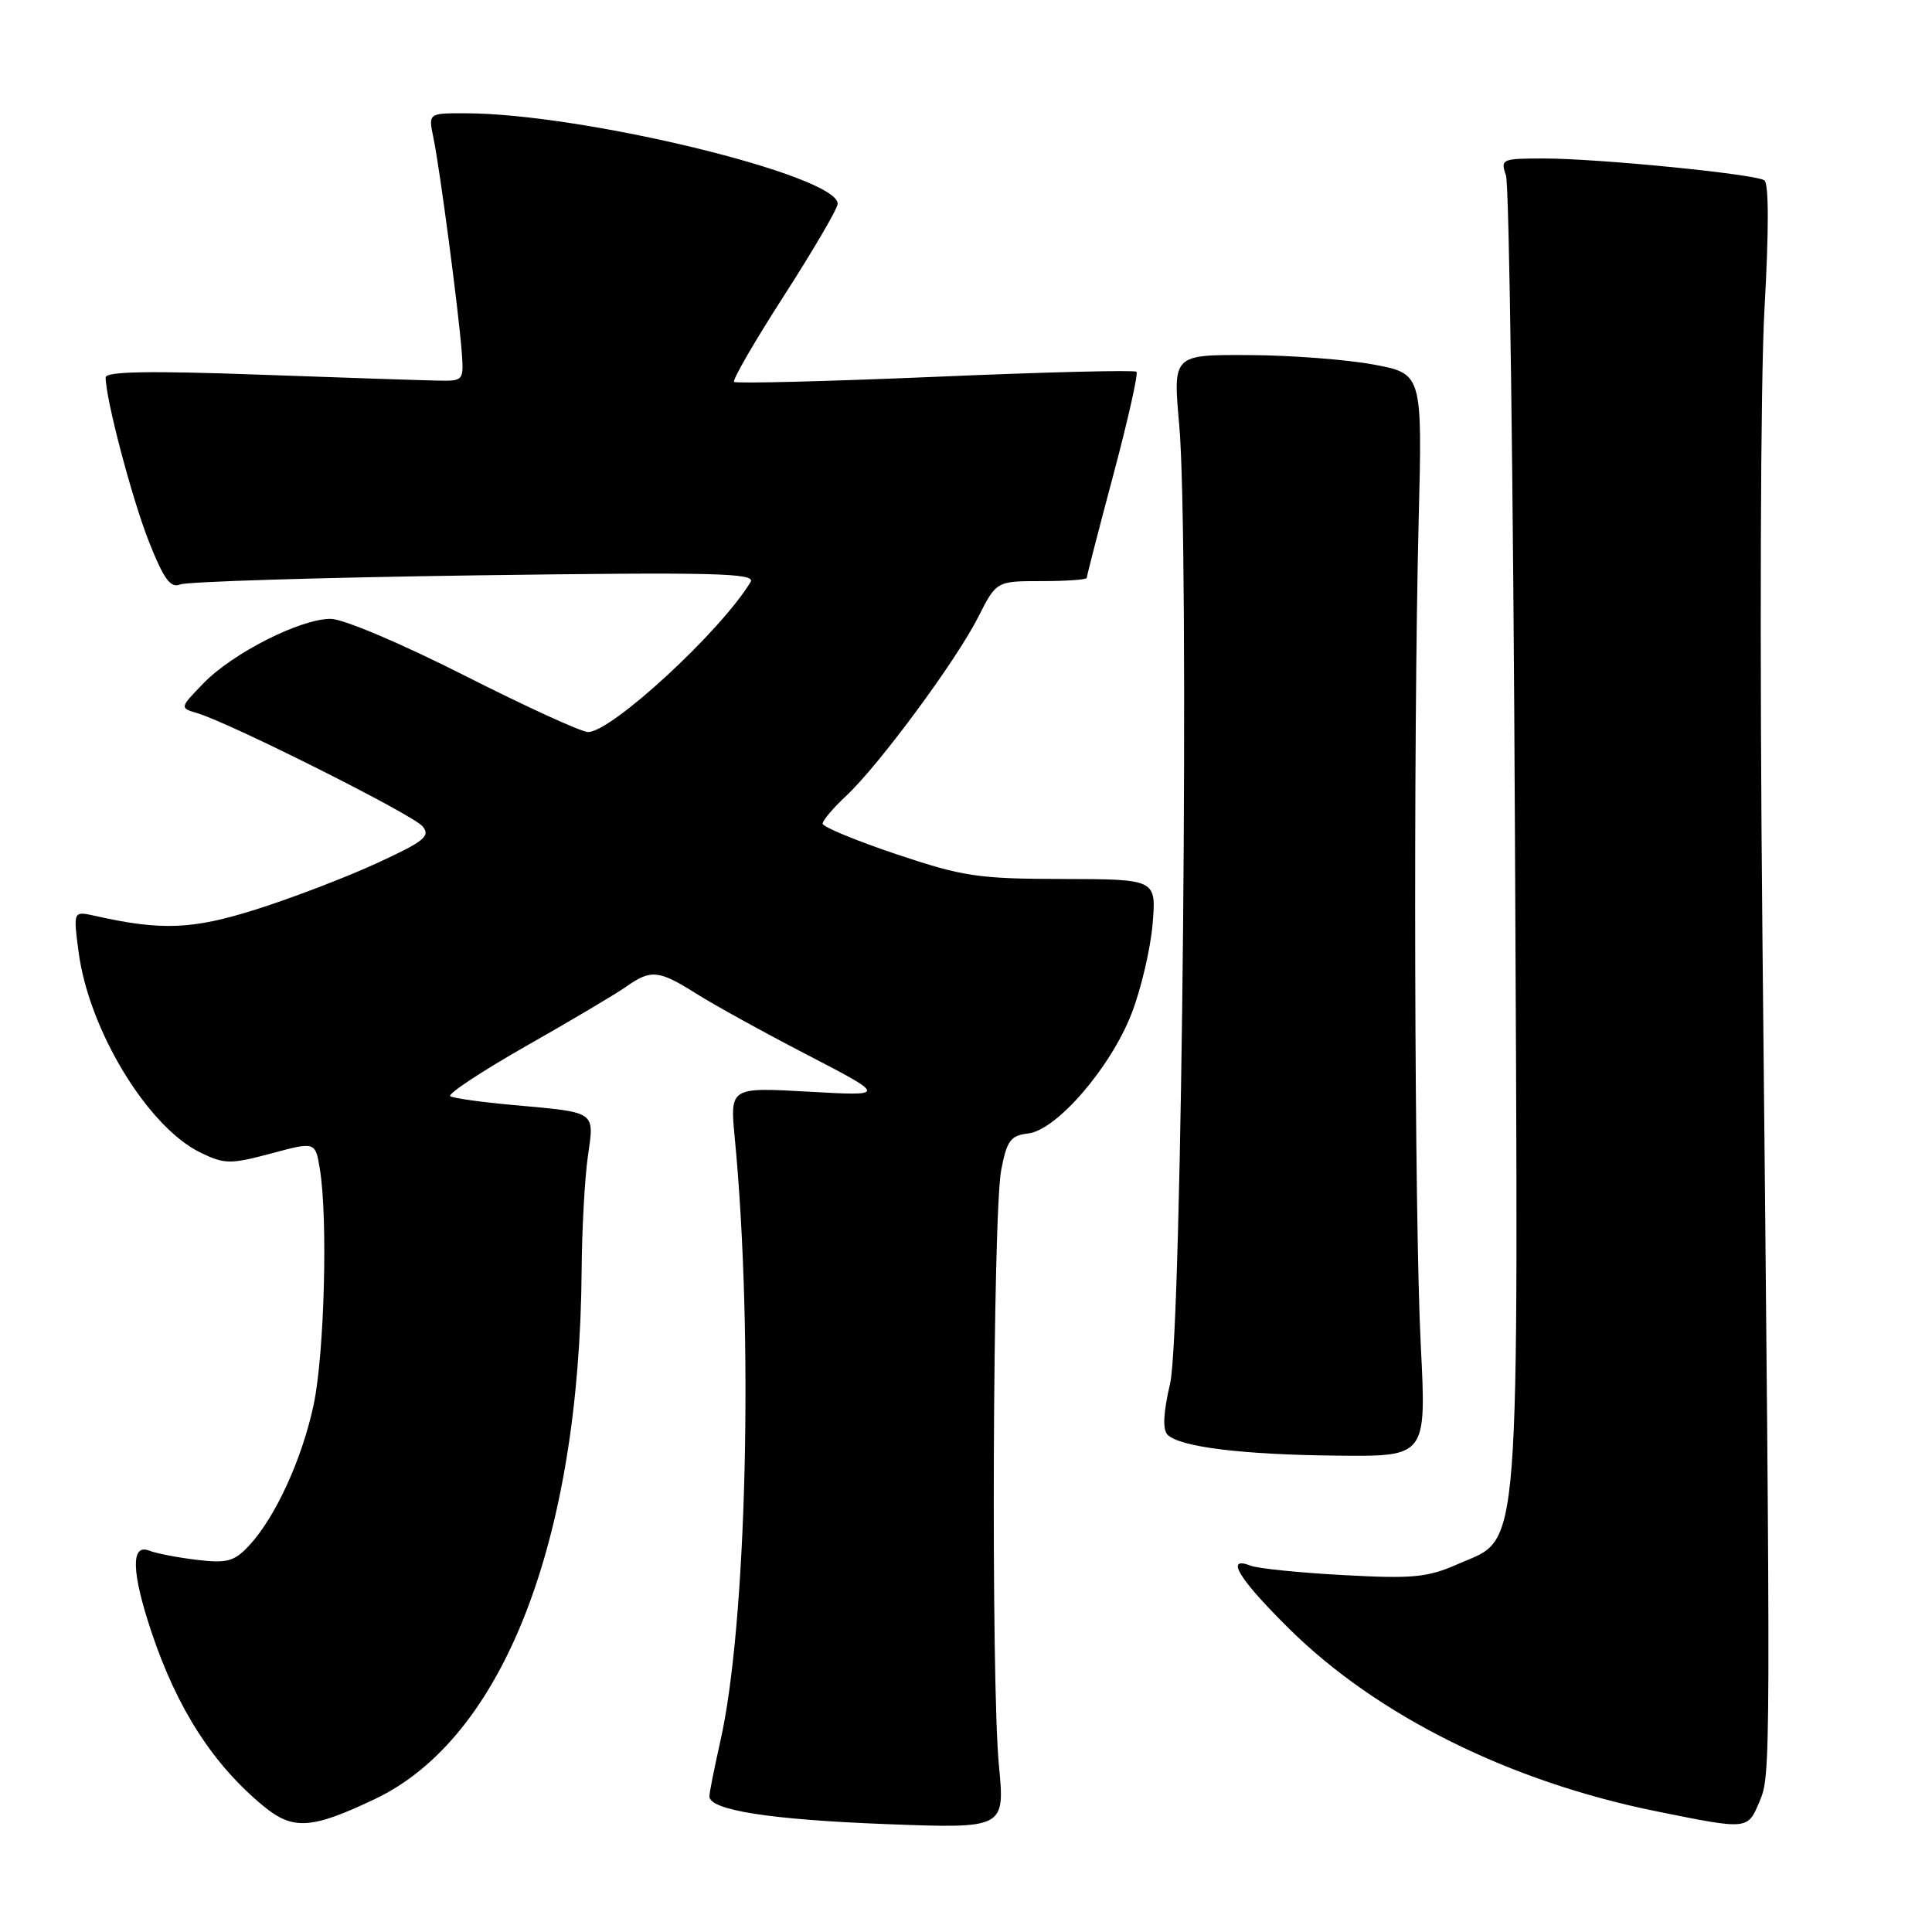 <?xml version="1.0" encoding="UTF-8" standalone="no"?>
<!DOCTYPE svg PUBLIC "-//W3C//DTD SVG 1.1//EN" "http://www.w3.org/Graphics/SVG/1.1/DTD/svg11.dtd" >
<svg xmlns="http://www.w3.org/2000/svg" xmlns:xlink="http://www.w3.org/1999/xlink" version="1.1" viewBox="0 0 256 256">
 <g >
 <path fill="currentColor"
d=" M 49.70 238.37 C 66.63 230.32 76.80 204.26 77.07 168.29 C 77.11 162.91 77.48 156.14 77.89 153.26 C 78.76 147.16 79.15 147.43 68.00 146.42 C 63.88 146.05 60.13 145.53 59.67 145.26 C 59.22 145.00 63.72 142.02 69.67 138.63 C 75.63 135.25 81.61 131.70 82.97 130.74 C 86.26 128.42 87.29 128.53 92.27 131.67 C 94.60 133.14 101.22 136.80 107.00 139.79 C 117.50 145.24 117.50 145.24 107.11 144.65 C 96.72 144.07 96.72 144.07 97.36 150.78 C 99.87 176.94 98.95 215.36 95.43 230.81 C 94.65 234.28 94.00 237.53 94.00 238.02 C 94.00 239.85 101.99 241.11 117.33 241.70 C 133.16 242.30 133.16 242.30 132.36 233.90 C 131.30 222.87 131.54 160.79 132.67 155.00 C 133.42 151.12 133.92 150.46 136.24 150.19 C 140.01 149.75 147.14 141.49 149.93 134.33 C 151.18 131.12 152.43 125.80 152.72 122.50 C 153.23 116.50 153.23 116.50 140.87 116.47 C 129.59 116.45 127.64 116.16 118.75 113.18 C 113.39 111.38 109.00 109.56 109.00 109.14 C 109.00 108.72 110.41 107.05 112.14 105.44 C 116.49 101.36 126.67 87.58 129.60 81.80 C 132.03 77.00 132.03 77.00 138.02 77.00 C 141.31 77.00 144.00 76.81 144.00 76.57 C 144.00 76.34 145.58 70.20 147.52 62.93 C 149.46 55.66 150.84 49.50 150.59 49.26 C 150.35 49.01 138.35 49.31 123.93 49.93 C 109.51 50.54 97.51 50.84 97.27 50.60 C 97.02 50.36 100.01 45.20 103.91 39.14 C 107.81 33.07 111.00 27.61 111.00 27.00 C 111.00 23.24 77.17 15.02 61.63 15.01 C 56.75 15.00 56.75 15.00 57.43 18.25 C 58.27 22.26 60.75 41.06 61.17 46.50 C 61.47 50.47 61.44 50.50 57.99 50.43 C 56.07 50.40 45.39 50.04 34.25 49.64 C 19.77 49.12 14.00 49.22 14.00 50.01 C 14.00 52.87 17.51 66.17 19.75 71.81 C 21.72 76.77 22.60 77.97 23.88 77.44 C 24.77 77.07 42.33 76.53 62.90 76.24 C 94.66 75.80 100.17 75.93 99.46 77.11 C 95.56 83.60 81.05 97.00 77.92 97.00 C 77.04 97.00 69.67 93.62 61.53 89.50 C 53.12 85.24 45.47 82.00 43.81 82.00 C 39.80 82.00 30.83 86.54 26.97 90.53 C 23.80 93.80 23.80 93.80 26.15 94.50 C 30.55 95.82 54.72 107.95 55.99 109.49 C 57.08 110.80 56.23 111.48 49.88 114.40 C 45.82 116.27 38.67 119.00 34.00 120.48 C 25.52 123.17 21.43 123.34 12.60 121.36 C 9.70 120.71 9.70 120.71 10.41 126.11 C 11.77 136.52 19.63 149.43 26.67 152.78 C 29.78 154.27 30.57 154.27 35.93 152.84 C 41.78 151.27 41.78 151.27 42.38 154.88 C 43.46 161.43 42.99 179.38 41.56 186.13 C 40.02 193.38 36.44 201.16 32.94 204.87 C 31.02 206.91 30.04 207.16 26.10 206.69 C 23.57 206.39 20.71 205.84 19.75 205.46 C 17.31 204.52 17.43 208.36 20.08 216.28 C 23.48 226.42 28.21 233.78 34.89 239.30 C 38.81 242.54 41.26 242.39 49.70 238.37 Z  M 233.13 238.75 C 234.65 235.14 234.65 235.32 233.53 124.00 C 233.15 85.83 233.27 50.47 233.80 41.00 C 234.39 30.55 234.39 24.28 233.78 23.89 C 232.48 23.05 211.73 21.00 204.57 21.00 C 198.99 21.00 198.80 21.08 199.55 23.25 C 199.98 24.49 200.52 63.94 200.74 110.92 C 201.20 208.73 201.61 203.52 193.17 207.25 C 189.17 209.02 187.23 209.21 178.04 208.71 C 172.24 208.40 166.71 207.84 165.75 207.47 C 162.25 206.11 164.11 209.18 170.78 215.78 C 182.43 227.32 200.03 236.08 219.50 240.01 C 231.64 242.47 231.56 242.47 233.13 238.75 Z  M 188.26 178.25 C 187.41 161.57 187.25 98.40 187.98 69.00 C 188.47 49.51 188.47 49.51 181.98 48.30 C 178.42 47.64 170.98 47.07 165.46 47.05 C 155.42 47.00 155.42 47.00 156.25 56.25 C 157.63 71.64 156.64 176.44 155.05 183.30 C 154.14 187.21 154.03 189.43 154.71 190.11 C 156.34 191.74 164.62 192.76 177.25 192.88 C 189.01 193.00 189.01 193.00 188.26 178.25 Z "/>
</g>
</svg>